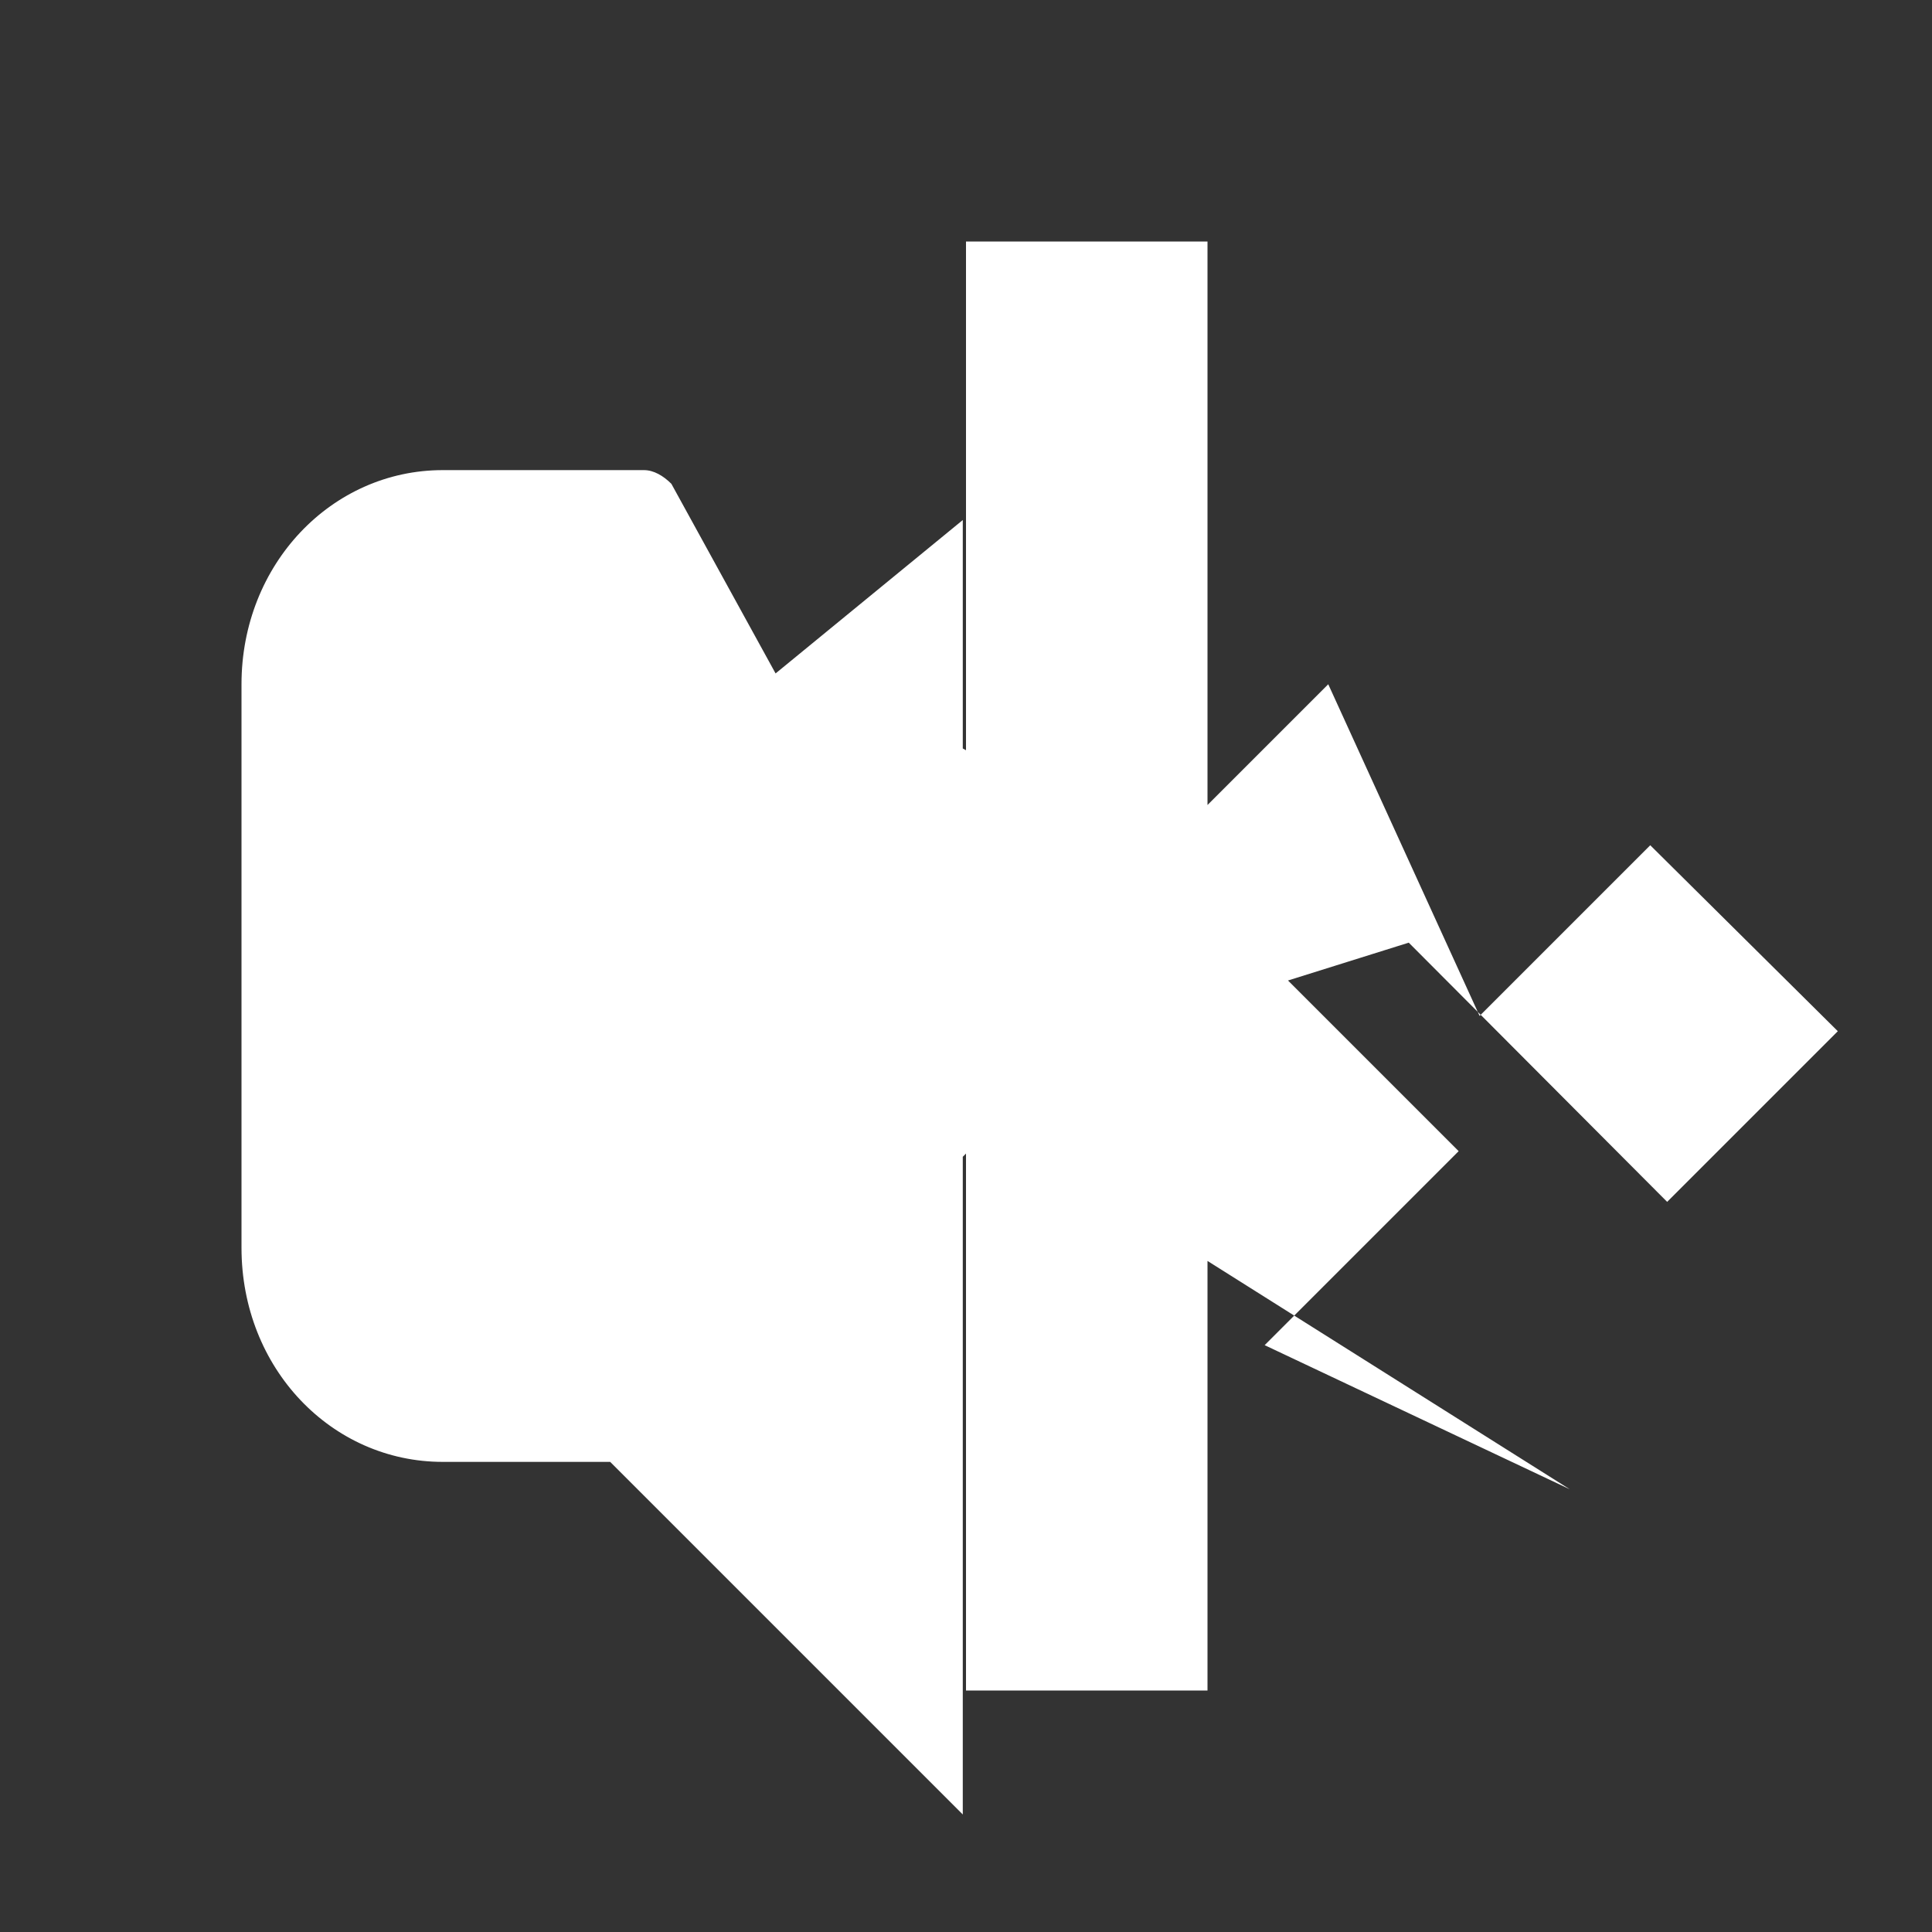 <svg width="24" height="24" viewBox="0 0 24 24" fill="none" xmlns="http://www.w3.org/2000/svg">
  <rect x="0" y="0" width="24" height="24" fill="#333333" stroke="none"/>
  <path d="M12 3v9.67L8.34 6.01C8.24 5.91 8.12 5.84 8 5.84H5.5C4.12 5.84 3 7.01 3 8.5v7C3 17 4.12 18.16 5.5 18.16h2.5c.12 0 .24-.07.34-.17L12 14.33V21h3V3h-3zm7.5 15.5L15.71 16.71 18.12 14.3l-2.12-2.12L17.5 11.71 20.71 14.93l2.12-2.12L20.5 10.5l-2.12 2.12L16.5 8.5l-2.12 2.12L10.5 8.5 8.5 10.5l2.12 2.12-2.12 2.12L10.5 15.5l2.12-2.12 2.12 2.12zM5.5 7c-.55 0-1 .45-1 1v9c0 .55.45 1 1 1h1.92l4.54 4.54V6.46L6.42 11H5.5c-.55 0-1 .45-1 1z" fill="#FFFFFF"/>
</svg>
